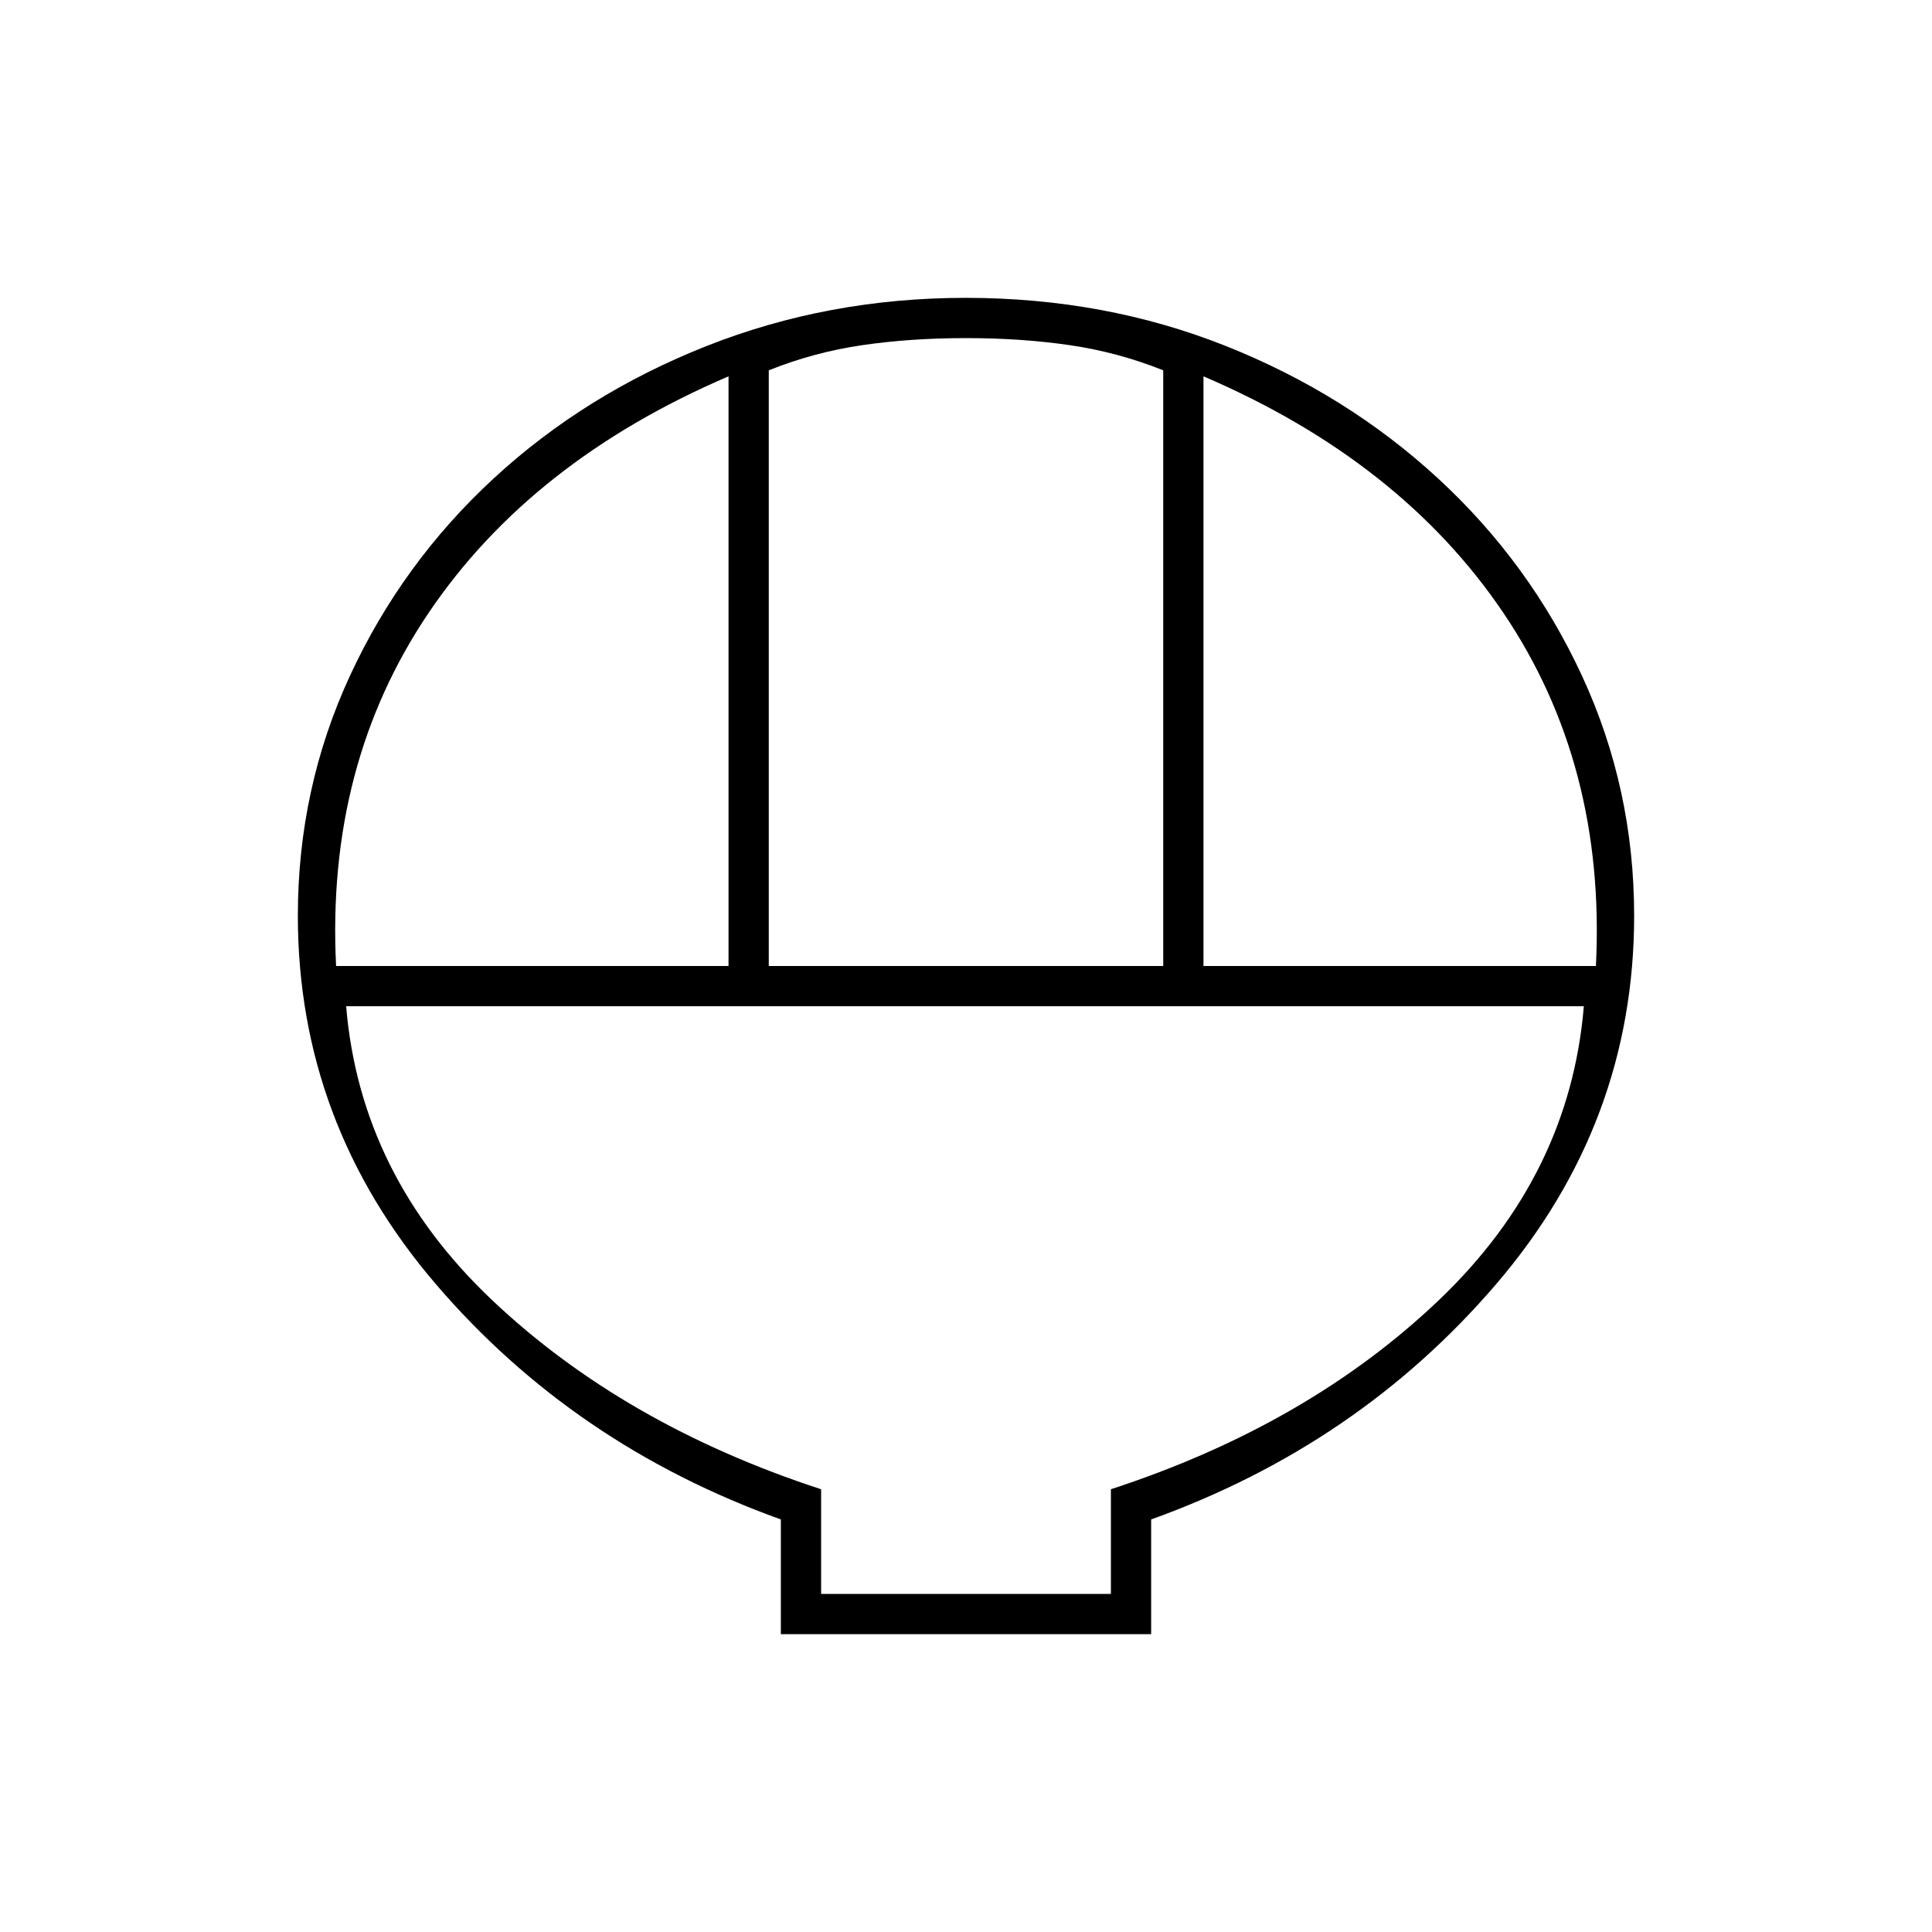 <svg xmlns="http://www.w3.org/2000/svg" height="20" viewBox="0 -960 960 960" width="20"><path d="M388-148v-57q-103-37-171.5-117T148-505q0-63.21 25.891-119.22 25.892-56.01 71.348-97.99 45.457-41.98 105.935-65.885Q411.652-812 479.826-812q69.174 0 129.232 23.905 60.059 23.905 105.574 65.885 45.516 41.98 71.442 97.99Q812-568.21 812-505q0 103-68.5 183T572-205v57H388Zm-6-332h196v-296q-22.5-9-46.5-12.5T480-792q-27.5 0-51.5 3.5T382-776v296Zm-215 0h195v-293q-98 42-149 117.5T167-480Zm431 0h195q5-100-46-175.5T598-773v293ZM408-168h144v-52q98-32 163-94t72-146H172q7 84 72.5 146T408-220v52Zm0 0h144-144Z"/></svg>